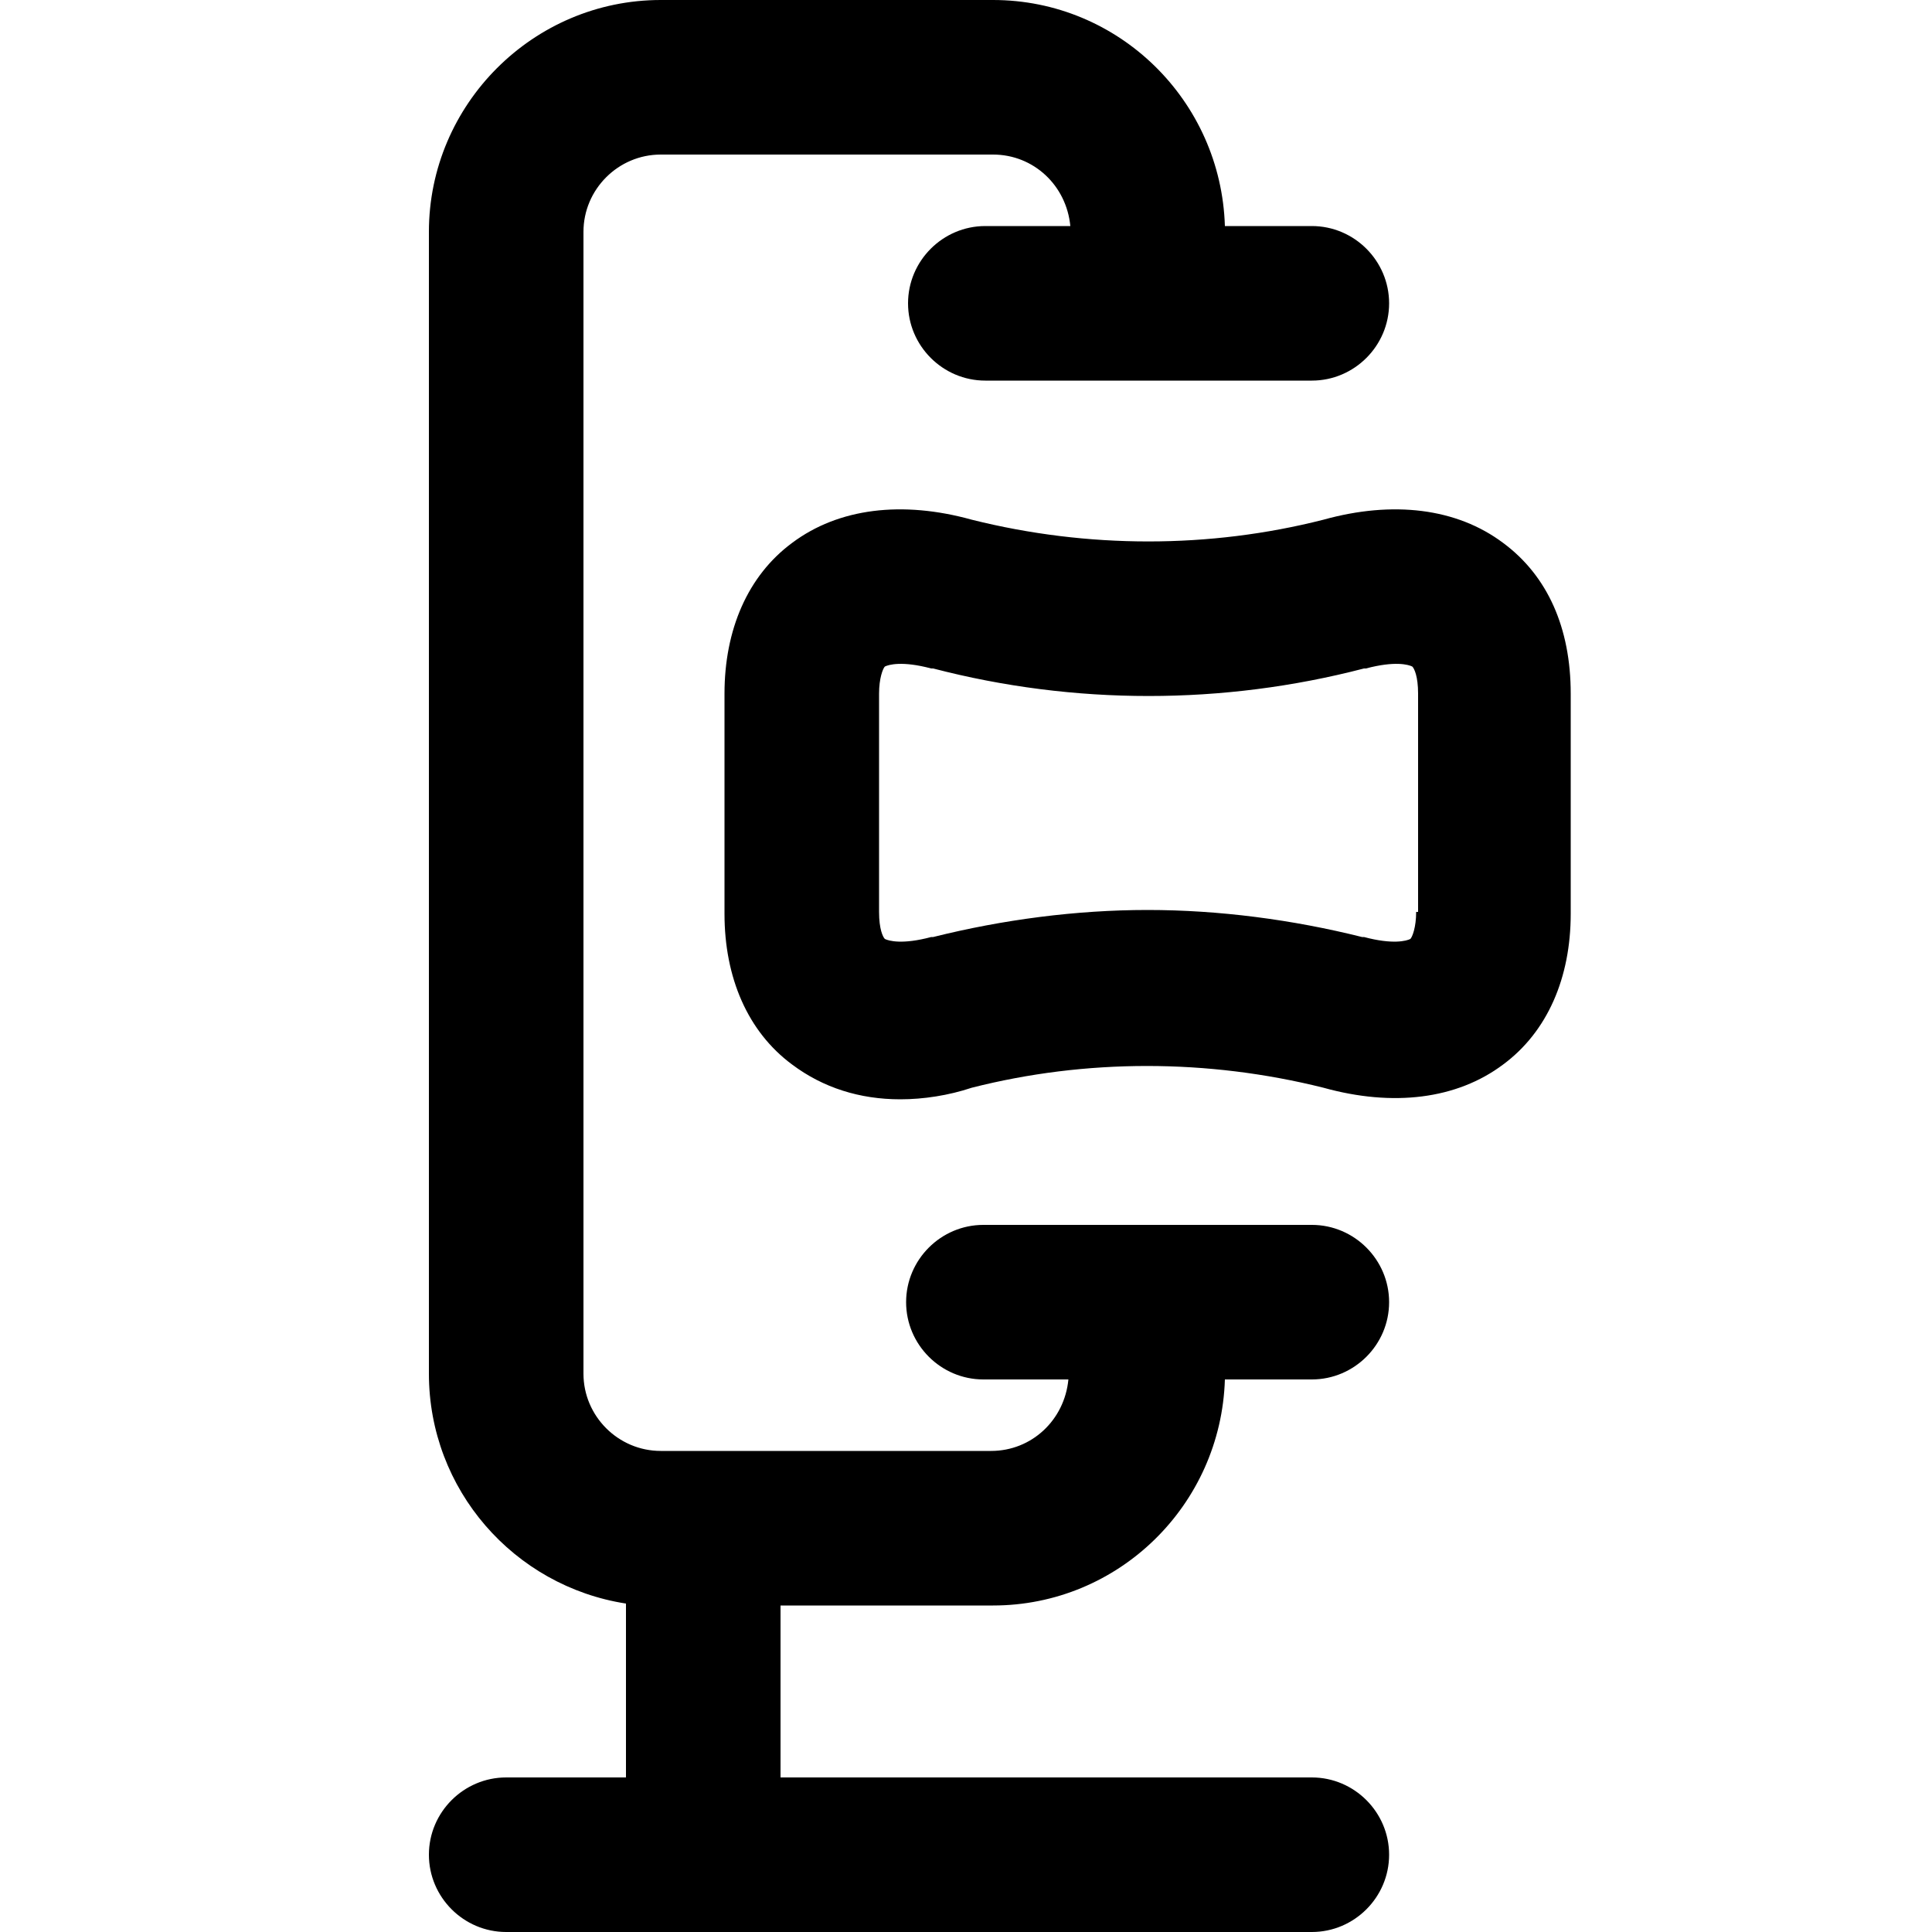 <?xml version="1.0" encoding="utf-8"?>
<!-- Generator: Adobe Illustrator 25.4.0, SVG Export Plug-In . SVG Version: 6.00 Build 0)  -->
<svg version="1.1" id="Capa_1" xmlns="http://www.w3.org/2000/svg" xmlns:xlink="http://www.w3.org/1999/xlink" x="0px" y="0px"
	 viewBox="0 0 100 100" style="enable-background:new 0 0 100 100;" xml:space="preserve">
<g>
	<path d="M51.4,83.1c6.5,0,11.8-5.2,12-11.7h4.5c2.2,0,4-1.8,4-4s-1.8-4-4-4H50.9c-2.2,0-4,1.8-4,4s1.8,4,4,4h4.4
		c-0.2,2.1-1.9,3.7-4,3.7H34.2c-2.2,0-4-1.8-4-4V12c0-2.2,1.8-4,4-4h17.2c2.1,0,3.8,1.6,4,3.7h-4.4c-2.2,0-4,1.8-4,4s1.8,4,4,4h16.9
		c2.2,0,4-1.8,4-4s-1.8-4-4-4h-4.5C63.2,5.2,57.9,0,51.4,0H34.2c-6.6,0-12,5.4-12,12v59.1c0,6,4.4,11,10.2,11.9V92h-6.2
		c-2.2,0-4,1.8-4,4s1.8,4,4,4h41.7c2.2,0,4-1.8,4-4s-1.8-4-4-4H40.4v-8.9H51.4z"/>
	<path d="M77.8,28.1c-2.4-1.8-5.7-2.2-9.3-1.2c-5.9,1.5-12.2,1.5-18.2,0c-3.6-1-6.9-0.6-9.3,1.2c-2.3,1.7-3.5,4.5-3.5,7.8v11.4
		c0,3.3,1.2,6.1,3.5,7.8c1.6,1.2,3.5,1.8,5.6,1.8c1.2,0,2.5-0.2,3.7-0.6c5.9-1.5,12.2-1.5,18.2,0c3.6,1,6.9,0.6,9.3-1.2
		c2.3-1.7,3.5-4.5,3.5-7.8V35.9C81.3,32.5,80.1,29.8,77.8,28.1z M73.3,47.2c0,0.8-0.2,1.3-0.3,1.4c-0.2,0.1-0.9,0.3-2.4-0.1l-0.1,0
		c-3.6-0.9-7.4-1.4-11.1-1.4s-7.5,0.5-11.1,1.4l-0.1,0c-1.5,0.4-2.2,0.2-2.4,0.1c-0.1-0.1-0.3-0.5-0.3-1.4V35.9
		c0-0.8,0.2-1.3,0.3-1.4c0.2-0.1,0.9-0.3,2.4,0.1l0.1,0c7.3,1.9,15,1.9,22.3,0l0.1,0c1.5-0.4,2.2-0.2,2.4-0.1
		c0.1,0.1,0.3,0.5,0.3,1.4V47.2z"/>
</g>
</svg>
